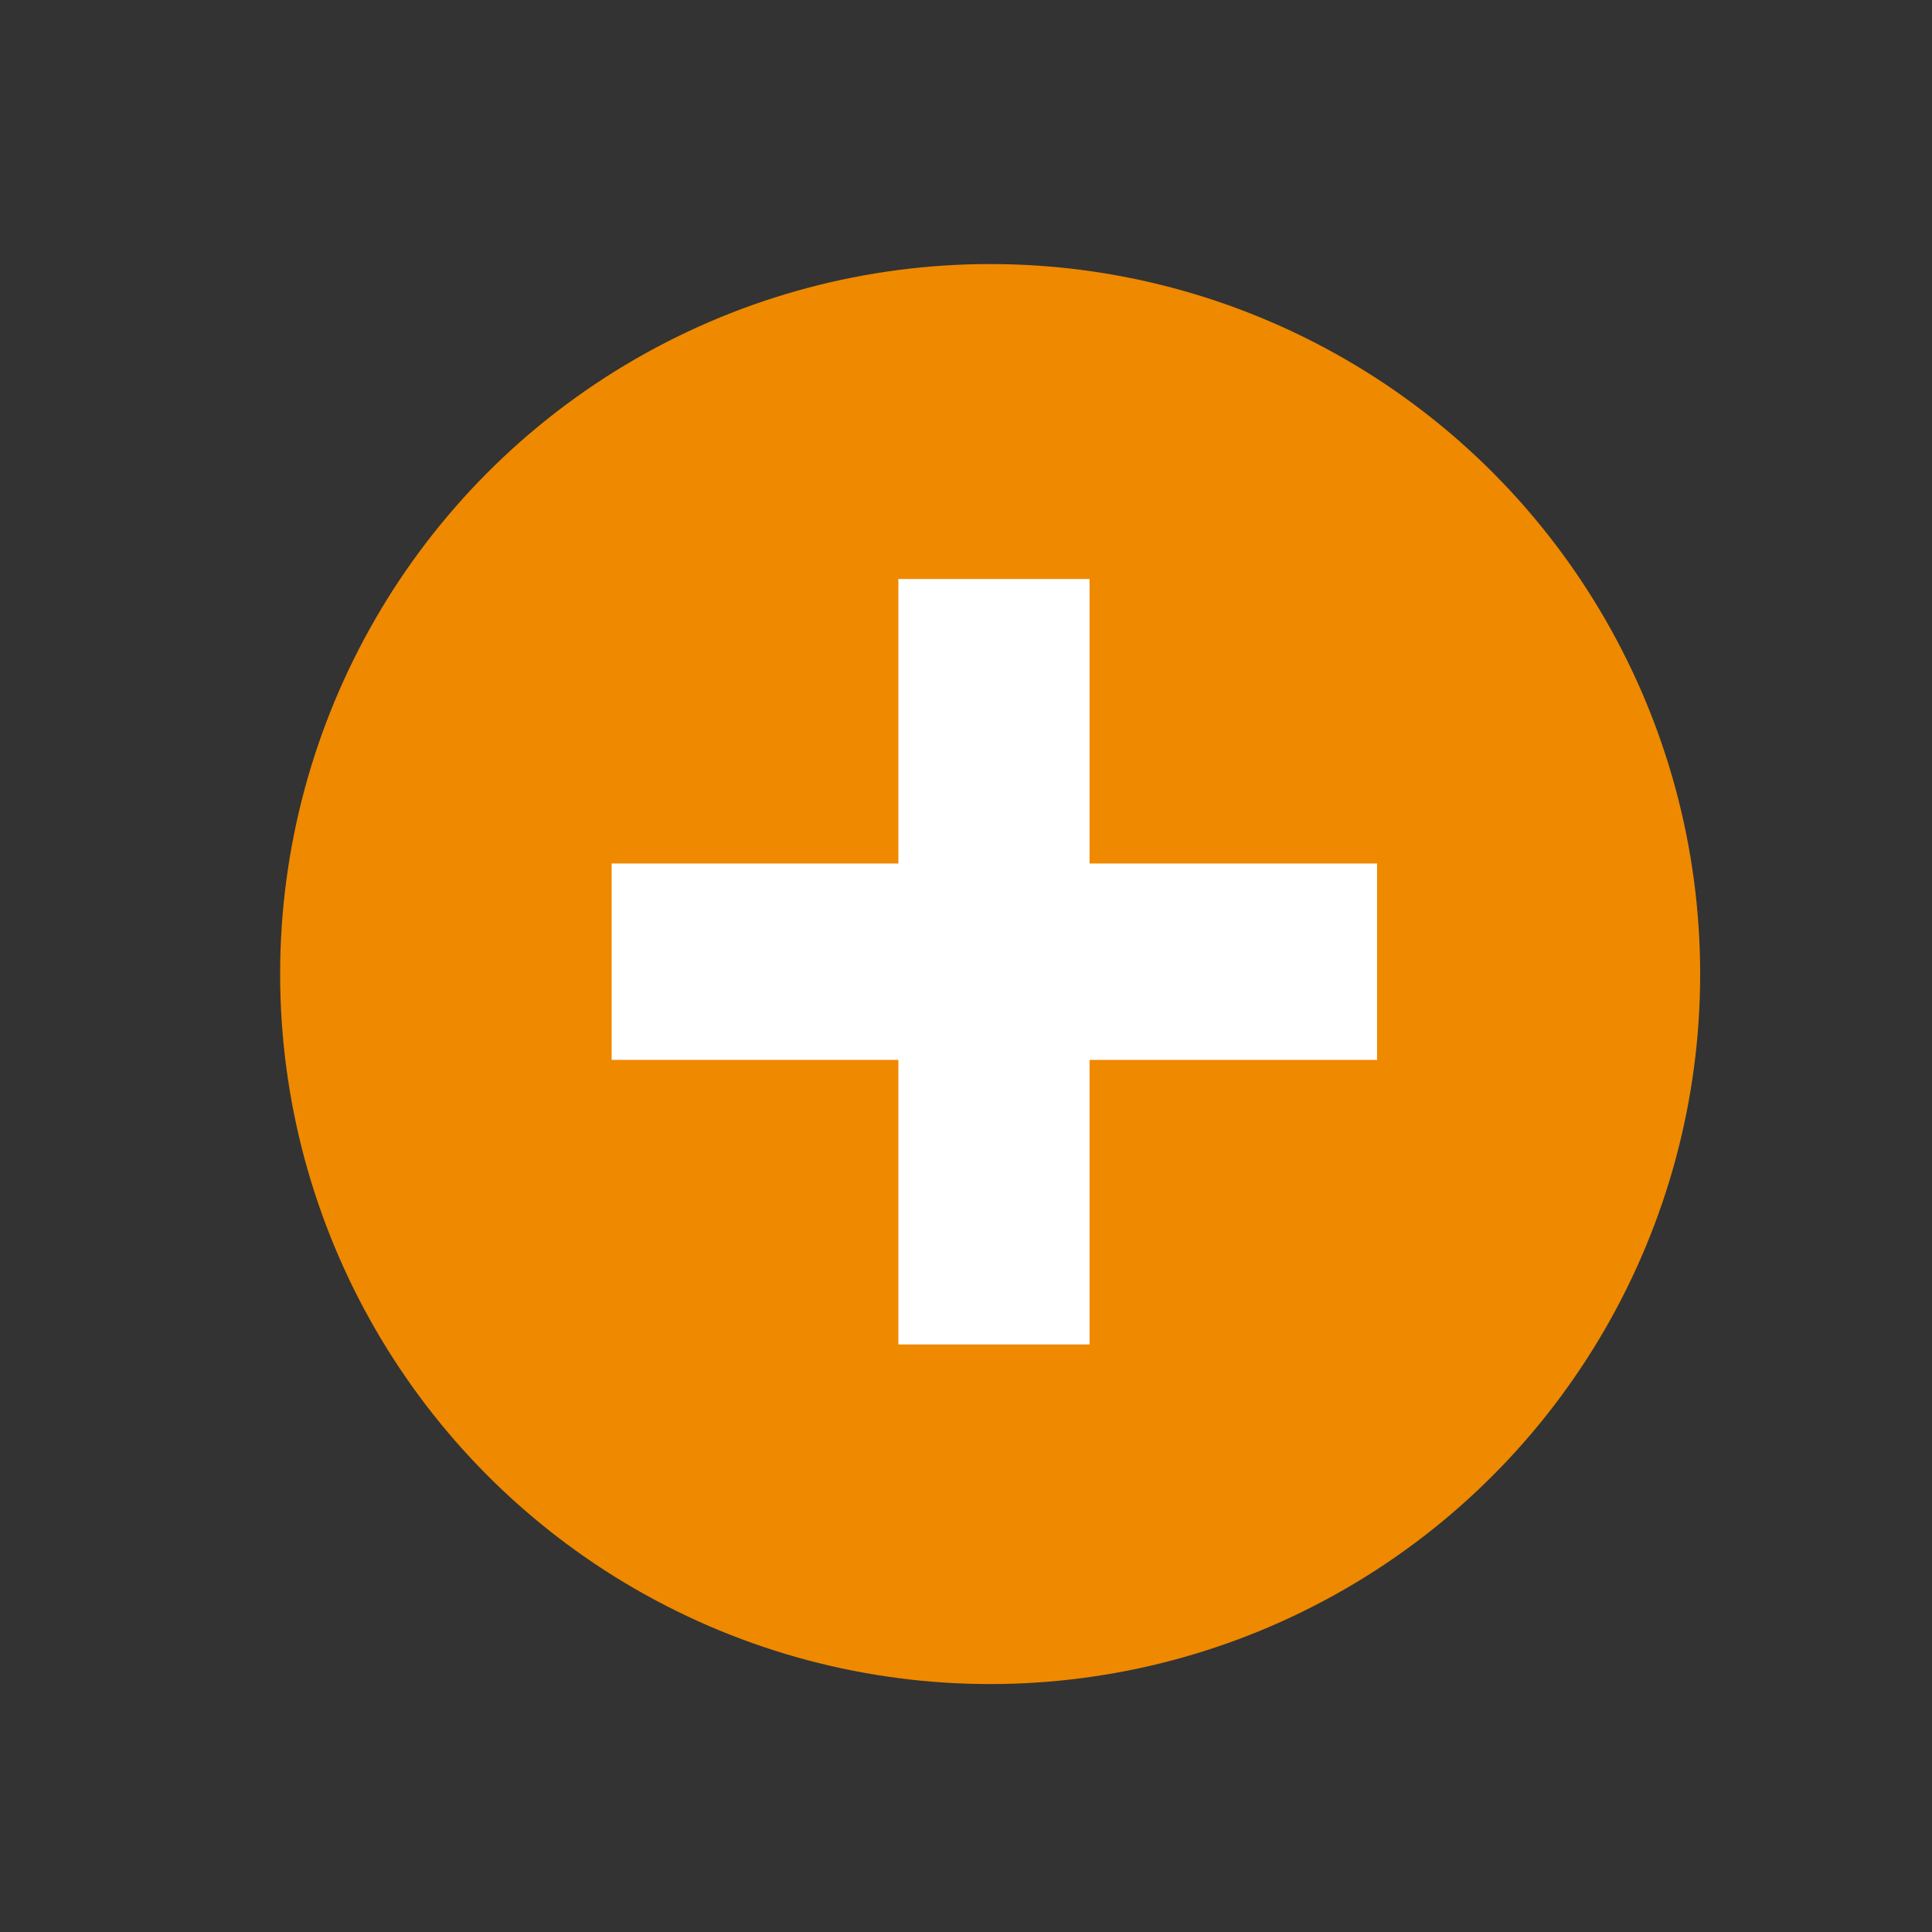 <?xml version="1.0" encoding="utf-8"?>
<!-- Generator: Adobe Illustrator 16.0.0, SVG Export Plug-In . SVG Version: 6.00 Build 0)  -->
<!DOCTYPE svg PUBLIC "-//W3C//DTD SVG 1.1//EN" "http://www.w3.org/Graphics/SVG/1.1/DTD/svg11.dtd">
<svg version="1.1" id="Layer_1" xmlns="http://www.w3.org/2000/svg" xmlns:xlink="http://www.w3.org/1999/xlink" x="0px" y="0px"
	 width="100px" height="100px" viewBox="0 0 100 100" enable-background="new 0 0 100 100" xml:space="preserve">
<rect x="0" y="0" width="100" height="100" fill="#333333" stroke="none"/>
<g>
	<circle fill="#EF8900" cx="51.25" cy="50.417" r="36.75"/>
	<g>
		<path fill="#FFFFFF" d="M46.5,69.587V54.859H31.659V44.695H46.5V29.97h9.895v14.725h14.882v10.165H56.395v14.728H46.5z"/>
	</g>
</g>
</svg>
